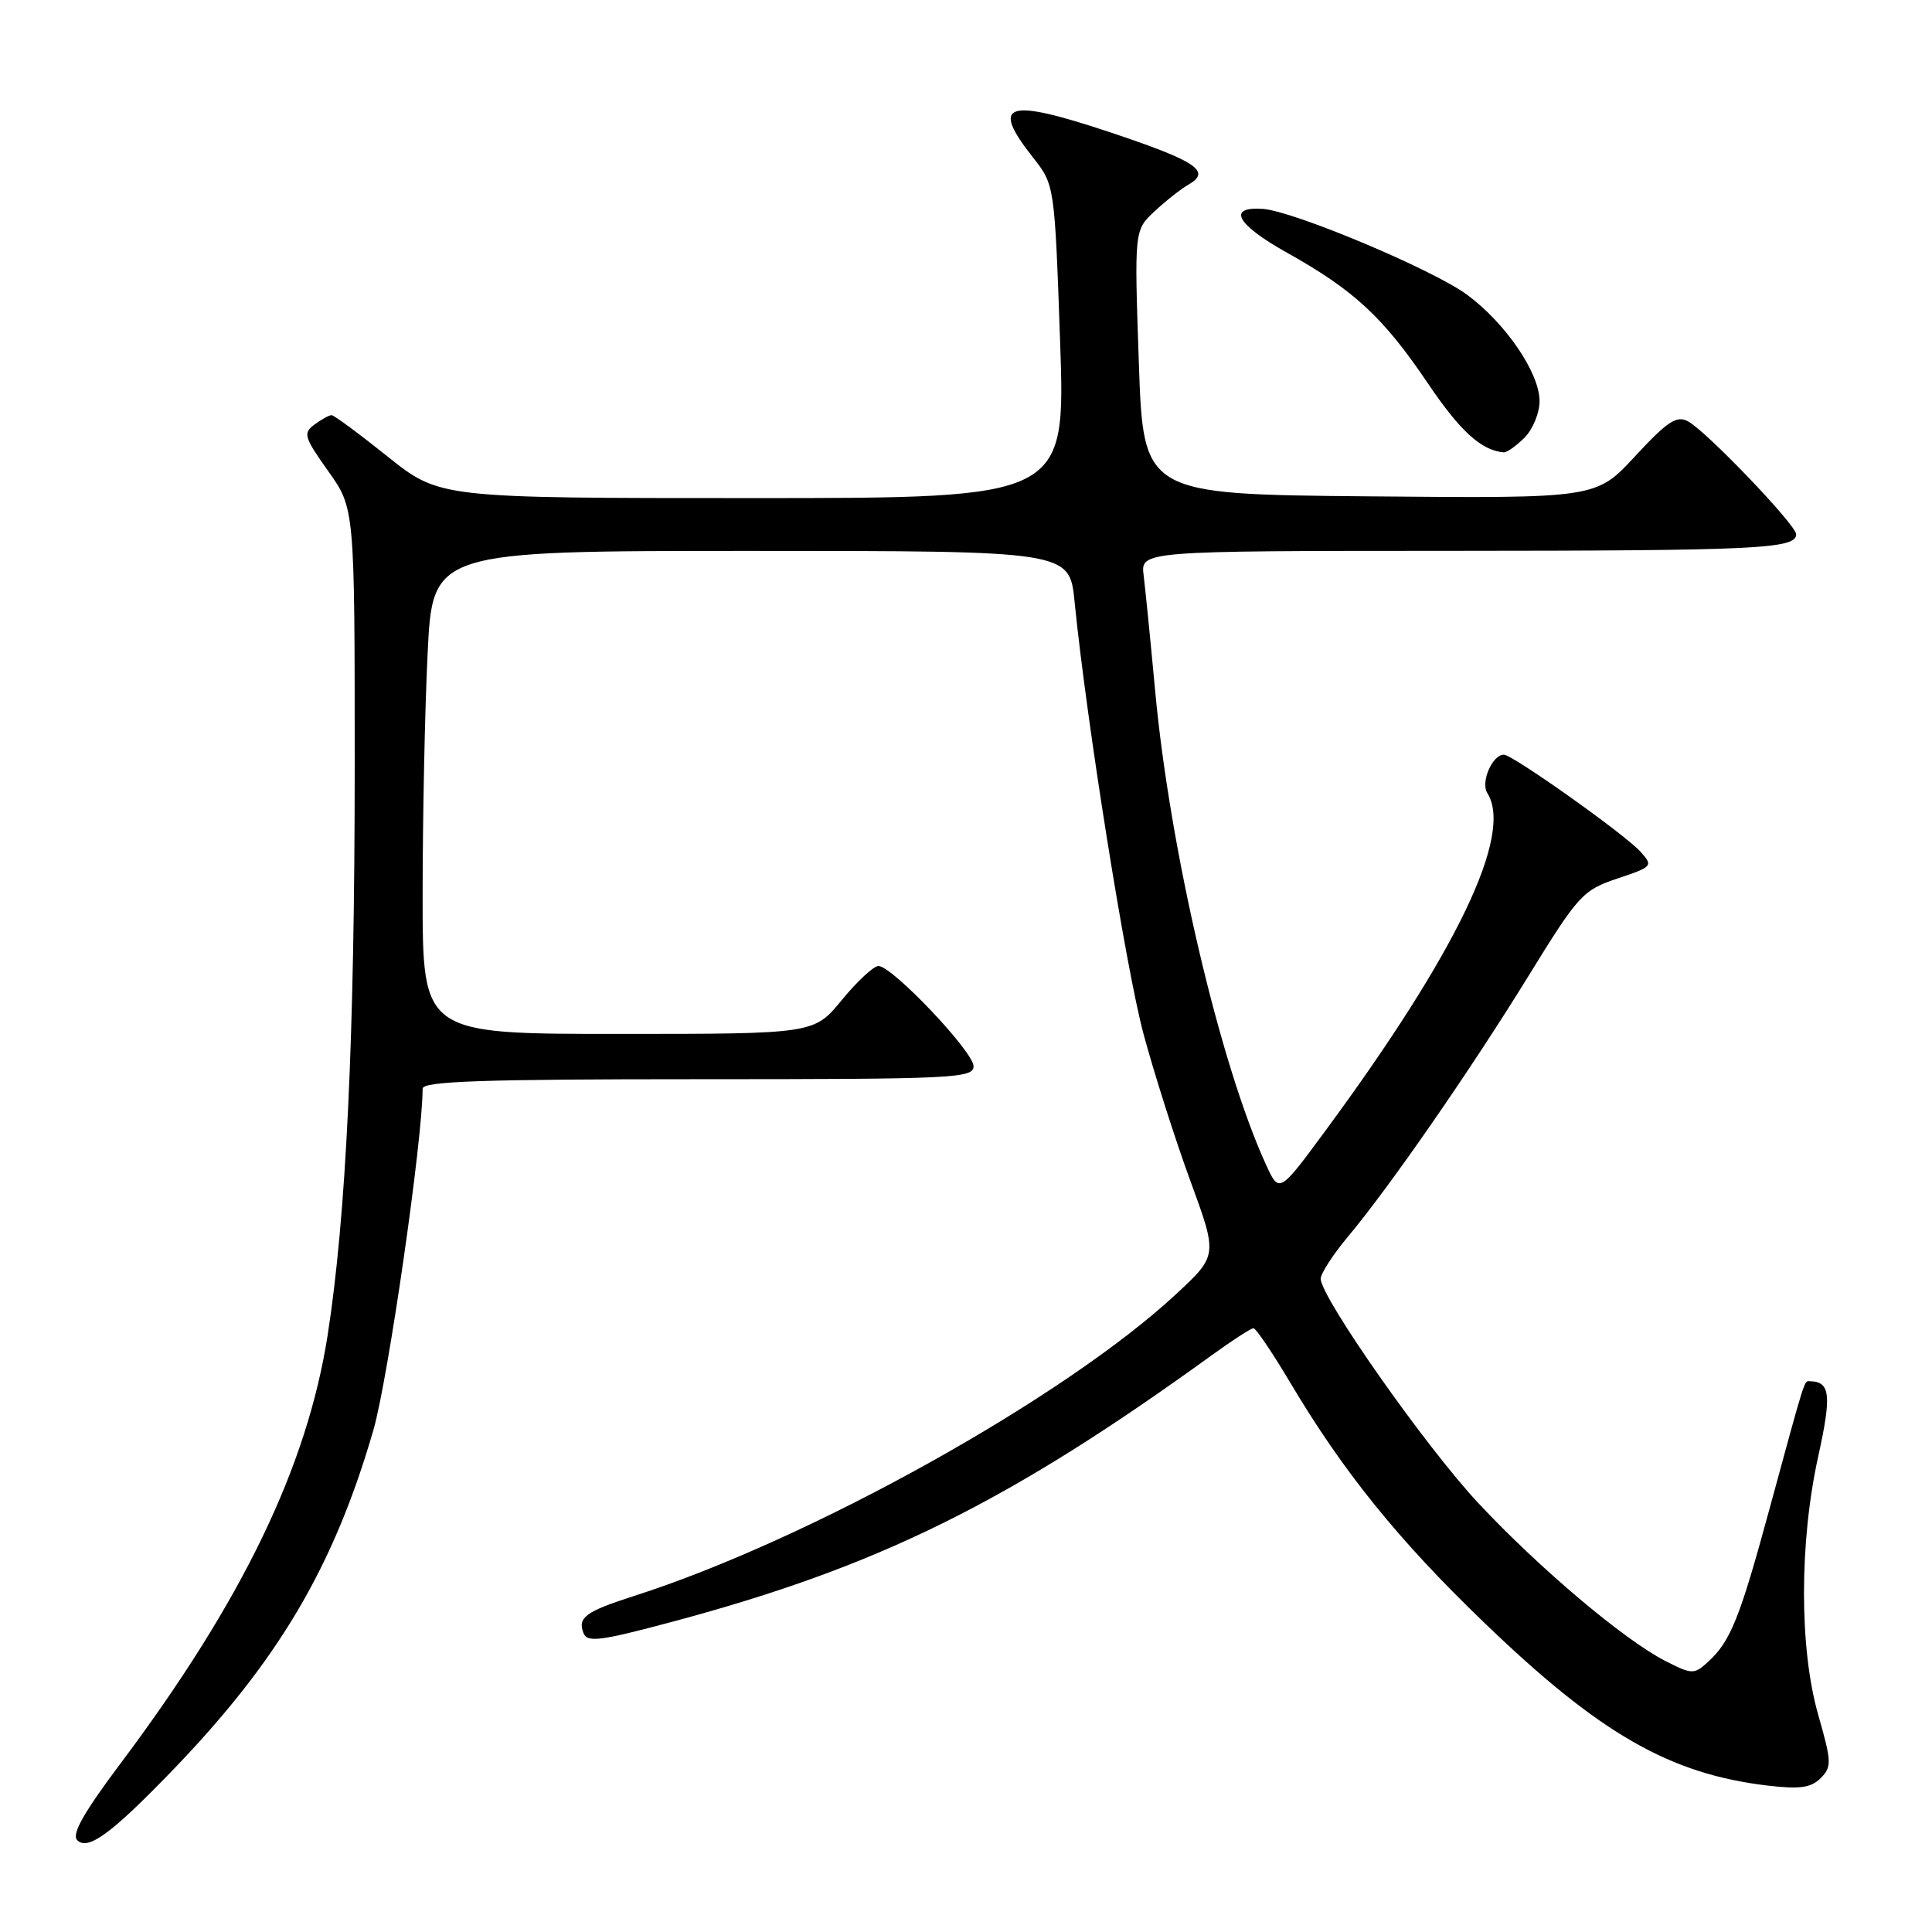 <?xml version="1.0" encoding="UTF-8" standalone="no"?>
<!DOCTYPE svg PUBLIC "-//W3C//DTD SVG 1.1//EN" "http://www.w3.org/Graphics/SVG/1.1/DTD/svg11.dtd" >
<svg xmlns="http://www.w3.org/2000/svg" xmlns:xlink="http://www.w3.org/1999/xlink" version="1.1" viewBox="0 0 256 256">
 <g >
 <path fill="currentColor"
d=" M 22.62 234.83 C 36.83 220.14 44.20 207.70 49.48 189.48 C 51.42 182.76 56.00 151.06 56.00 144.25 C 56.00 143.27 63.97 143.00 92.50 143.00 C 126.36 143.00 129.00 142.88 129.00 141.28 C 129.00 139.36 118.22 128.00 116.40 128.00 C 115.76 128.00 113.58 130.03 111.55 132.50 C 107.87 137.00 107.87 137.00 81.93 137.00 C 56.00 137.00 56.00 137.00 56.00 118.66 C 56.00 108.57 56.29 94.17 56.66 86.66 C 57.31 73.00 57.31 73.00 99.52 73.00 C 141.72 73.00 141.72 73.00 142.39 79.75 C 143.97 95.62 149.17 128.23 151.52 137.00 C 152.93 142.22 155.71 150.97 157.71 156.42 C 161.35 166.35 161.35 166.35 155.88 171.44 C 141.09 185.20 107.35 204.00 84.00 211.48 C 77.59 213.54 76.52 214.32 77.31 216.38 C 77.81 217.68 79.49 217.46 89.20 214.86 C 116.44 207.57 133.63 199.07 160.50 179.62 C 163.25 177.63 165.76 176.00 166.09 176.00 C 166.42 176.00 168.62 179.26 170.99 183.25 C 177.99 195.02 185.28 204.05 196.56 214.91 C 211.92 229.72 221.23 235.07 234.24 236.60 C 238.47 237.10 239.97 236.89 241.24 235.62 C 242.73 234.13 242.71 233.46 240.93 227.25 C 238.41 218.46 238.41 204.40 240.92 193.00 C 242.72 184.82 242.53 183.08 239.82 183.02 C 239.04 183.00 239.31 182.15 234.45 200.00 C 230.52 214.47 229.29 217.52 226.29 220.24 C 224.47 221.89 224.19 221.88 220.67 220.09 C 215.21 217.30 203.92 207.77 195.87 199.15 C 188.91 191.71 175.00 171.89 175.00 169.44 C 175.00 168.75 176.63 166.23 178.63 163.84 C 184.16 157.23 194.86 141.78 202.57 129.26 C 209.16 118.57 209.73 117.95 214.31 116.41 C 219.01 114.84 219.08 114.75 217.35 112.83 C 215.26 110.53 200.43 100.00 199.27 100.00 C 197.74 100.00 196.16 103.65 197.08 105.09 C 200.54 110.56 193.05 126.18 175.63 149.82 C 169.50 158.14 169.50 158.14 167.75 154.32 C 161.65 141.00 155.00 112.56 153.06 91.50 C 152.45 84.90 151.76 78.04 151.54 76.25 C 151.13 73.00 151.13 73.00 192.31 72.99 C 232.84 72.97 238.00 72.73 238.00 70.80 C 238.00 69.56 226.10 57.13 223.67 55.83 C 222.16 55.02 220.95 55.82 216.67 60.44 C 211.50 66.04 211.50 66.04 181.50 65.77 C 151.50 65.50 151.50 65.50 150.90 48.00 C 150.30 30.50 150.30 30.50 152.99 28.00 C 154.46 26.62 156.50 25.02 157.51 24.44 C 160.55 22.68 158.51 21.34 147.01 17.50 C 133.30 12.94 131.18 13.64 136.87 20.86 C 139.74 24.50 139.74 24.50 140.47 45.25 C 141.19 66.00 141.19 66.00 99.73 66.00 C 58.27 66.00 58.27 66.00 51.38 60.51 C 47.60 57.48 44.25 55.01 43.94 55.01 C 43.63 55.00 42.62 55.56 41.68 56.25 C 40.13 57.39 40.28 57.91 43.49 62.43 C 47.00 67.35 47.00 67.35 47.00 101.52 C 47.00 137.44 45.87 161.20 43.41 176.94 C 40.68 194.41 32.08 212.18 16.00 233.63 C 11.09 240.17 9.46 243.06 10.23 243.83 C 11.64 245.24 14.67 243.04 22.62 234.83 Z  M 202.00 58.00 C 203.10 56.90 204.00 54.72 204.00 53.15 C 204.00 49.41 199.49 42.80 194.36 39.03 C 189.82 35.70 171.43 27.97 167.33 27.68 C 162.53 27.35 163.84 29.74 170.51 33.47 C 179.42 38.45 183.28 42.03 189.17 50.75 C 193.48 57.14 196.28 59.69 199.25 59.94 C 199.66 59.97 200.90 59.10 202.00 58.00 Z "/>
</g>
</svg>